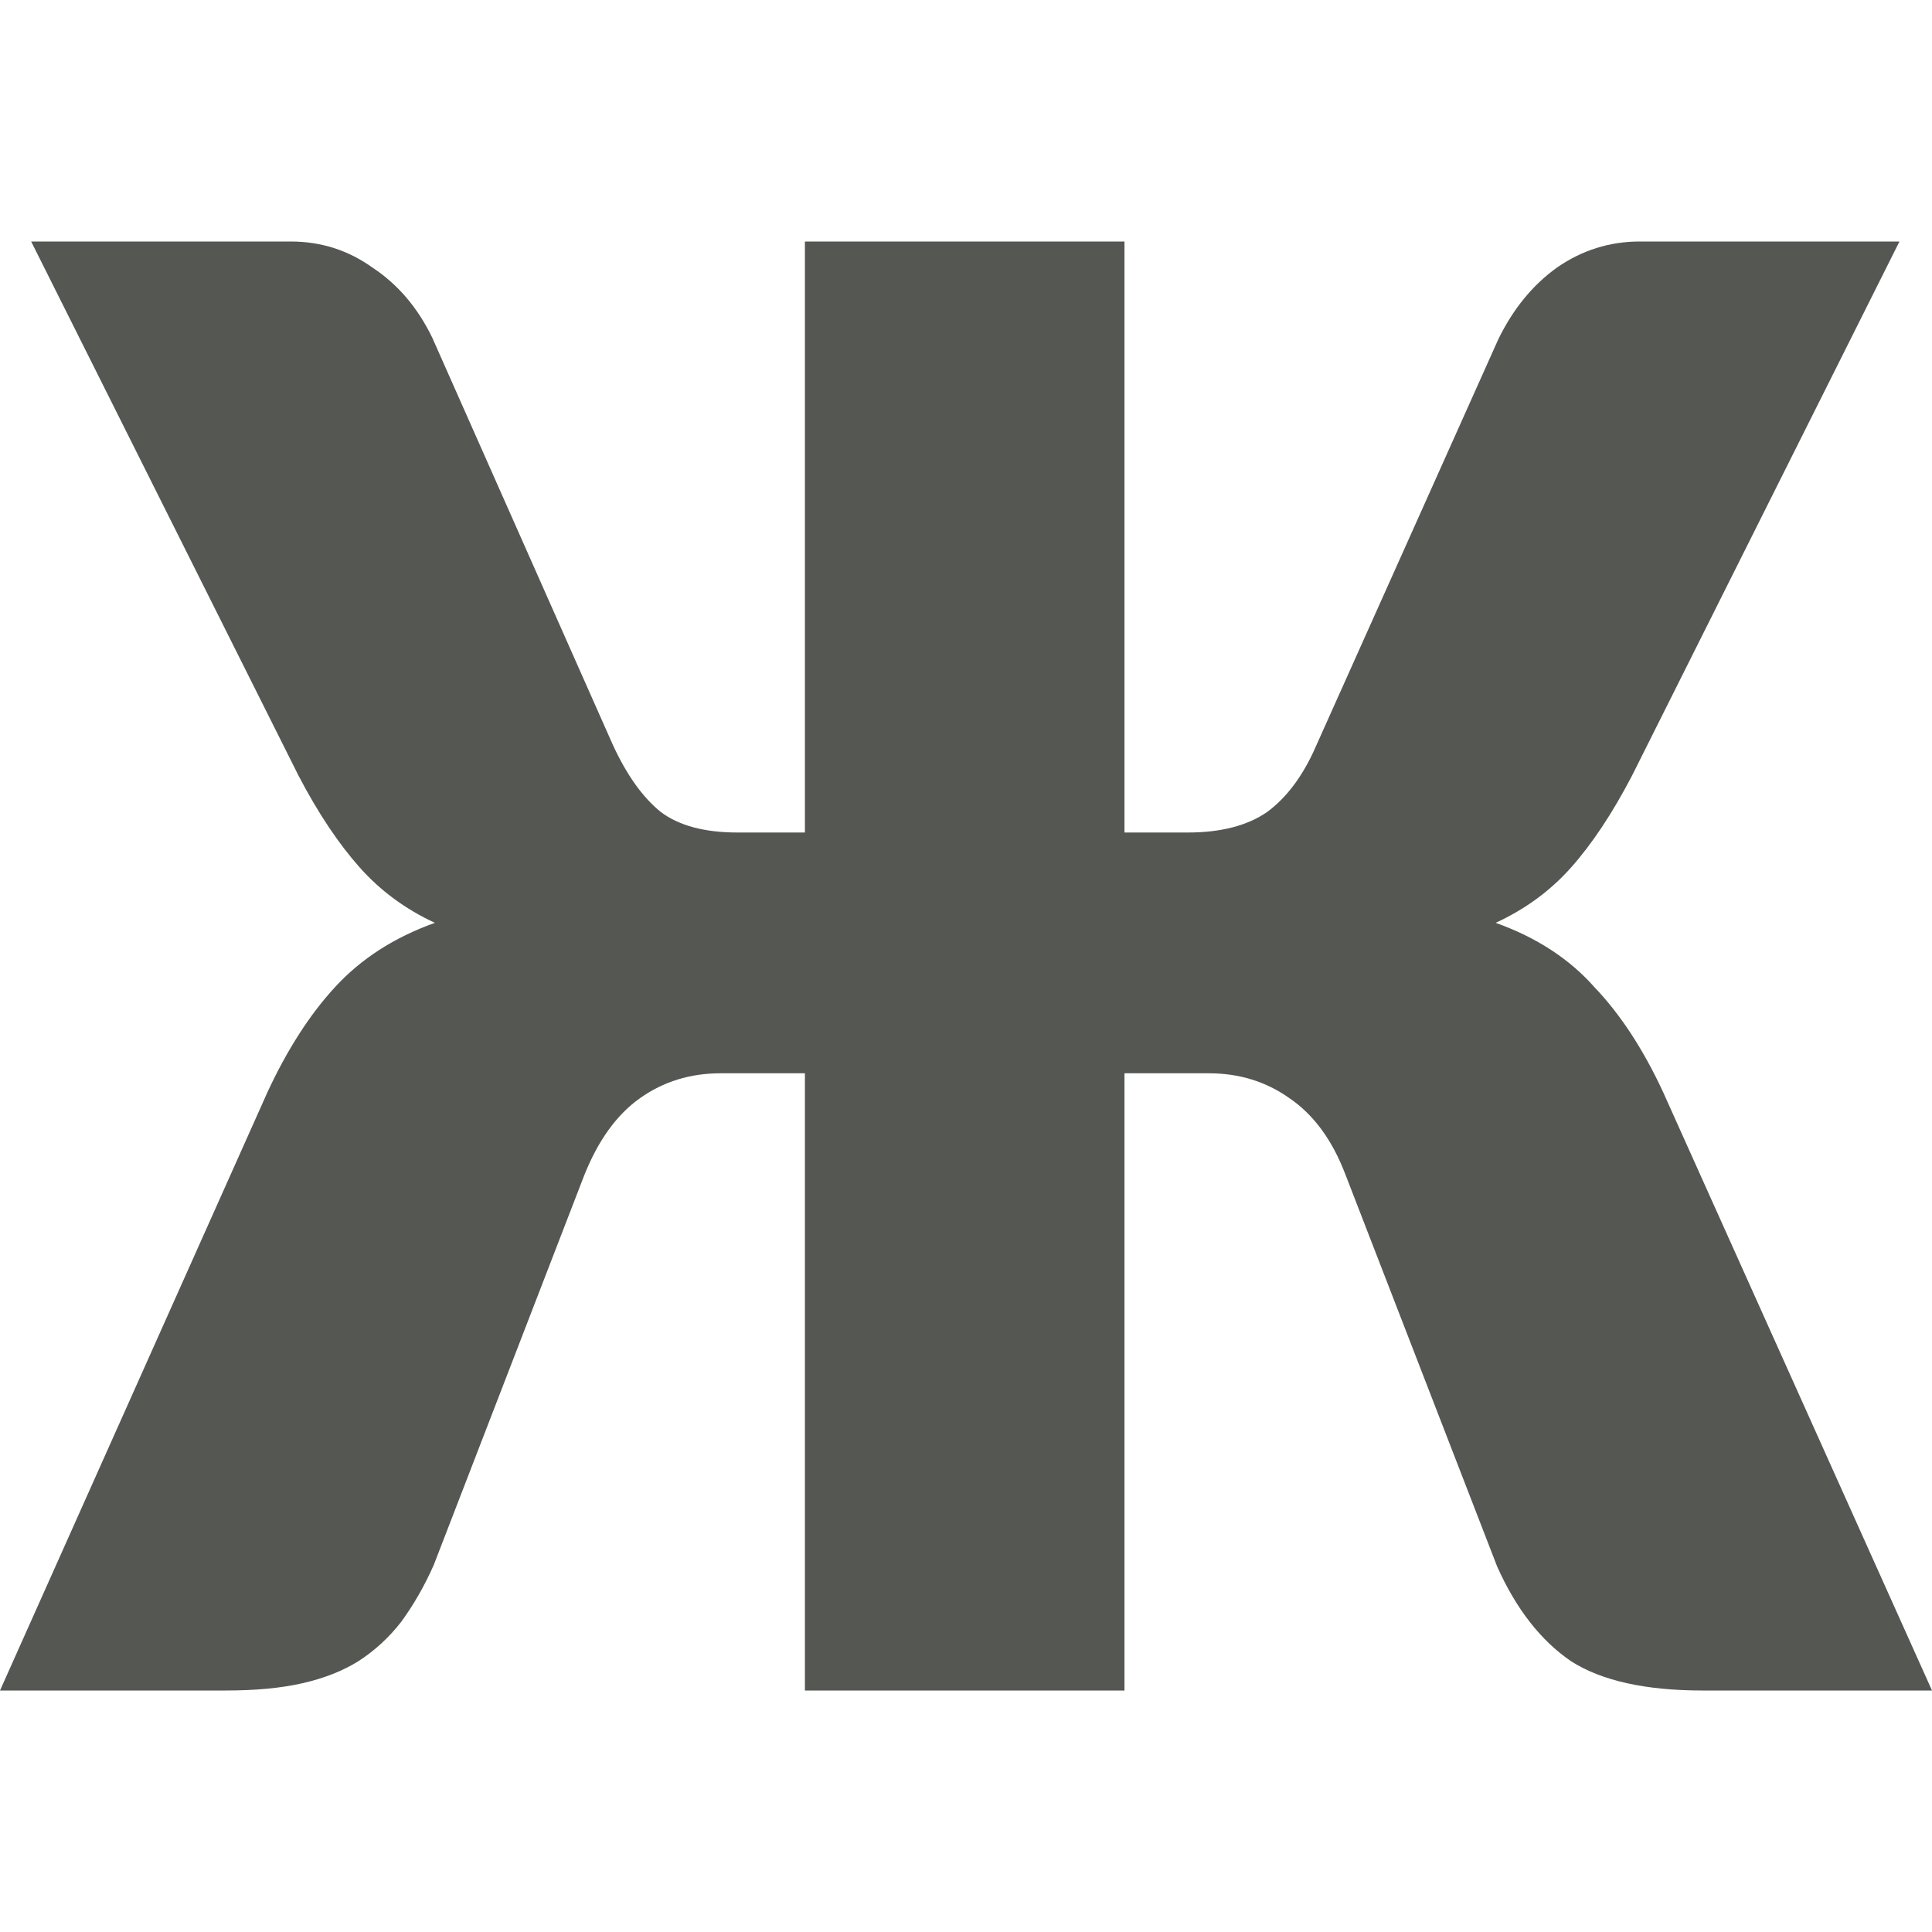 <?xml version="1.0" encoding="UTF-8"?>
<svg xmlns="http://www.w3.org/2000/svg" xmlns:xlink="http://www.w3.org/1999/xlink" width="32px" height="32px" viewBox="0 0 32 32" version="1.1">
<g id="surface1">
<path style=" stroke:none;fill-rule:nonzero;fill:rgb(33.333%,34.118%,32.549%);fill-opacity:1;" d="M 0.516 4 L 4.945 12.848 C 5.273 13.477 5.613 13.98 5.957 14.367 C 6.301 14.754 6.715 15.059 7.203 15.285 C 6.527 15.527 5.977 15.883 5.547 16.352 C 5.133 16.801 4.758 17.383 4.43 18.09 L 0 28 L 3.742 28 C 4.23 28 4.652 27.961 5.012 27.879 C 5.371 27.797 5.676 27.676 5.934 27.516 C 6.207 27.34 6.445 27.121 6.645 26.863 C 6.844 26.59 7.027 26.277 7.184 25.922 L 9.676 19.469 C 9.906 18.891 10.215 18.461 10.602 18.188 C 10.988 17.914 11.434 17.777 11.934 17.777 L 13.332 17.777 L 13.332 28 L 18.625 28 L 18.625 17.777 L 20.023 17.777 C 20.523 17.777 20.969 17.914 21.355 18.188 C 21.758 18.461 22.066 18.883 22.281 19.445 L 24.797 25.945 C 25.113 26.652 25.523 27.176 26.023 27.516 C 26.523 27.836 27.25 28 28.195 28 L 32 28 L 27.547 18.09 C 27.219 17.383 26.84 16.801 26.41 16.352 C 25.996 15.883 25.449 15.527 24.773 15.285 C 25.262 15.059 25.68 14.754 26.023 14.367 C 26.367 13.98 26.703 13.477 27.031 12.848 L 31.461 4 L 27.16 4 C 26.66 4 26.199 4.145 25.785 4.434 C 25.383 4.723 25.059 5.121 24.816 5.621 L 21.805 12.34 C 21.59 12.84 21.316 13.207 20.988 13.449 C 20.66 13.676 20.219 13.789 19.676 13.789 L 18.625 13.789 L 18.625 4 L 13.332 4 L 13.332 13.789 L 12.215 13.789 C 11.672 13.789 11.246 13.676 10.945 13.449 C 10.645 13.207 10.383 12.84 10.152 12.34 L 7.16 5.594 C 6.918 5.094 6.586 4.707 6.172 4.434 C 5.77 4.145 5.316 4 4.816 4 Z M 0.516 4 "/>
</g>
</svg>
